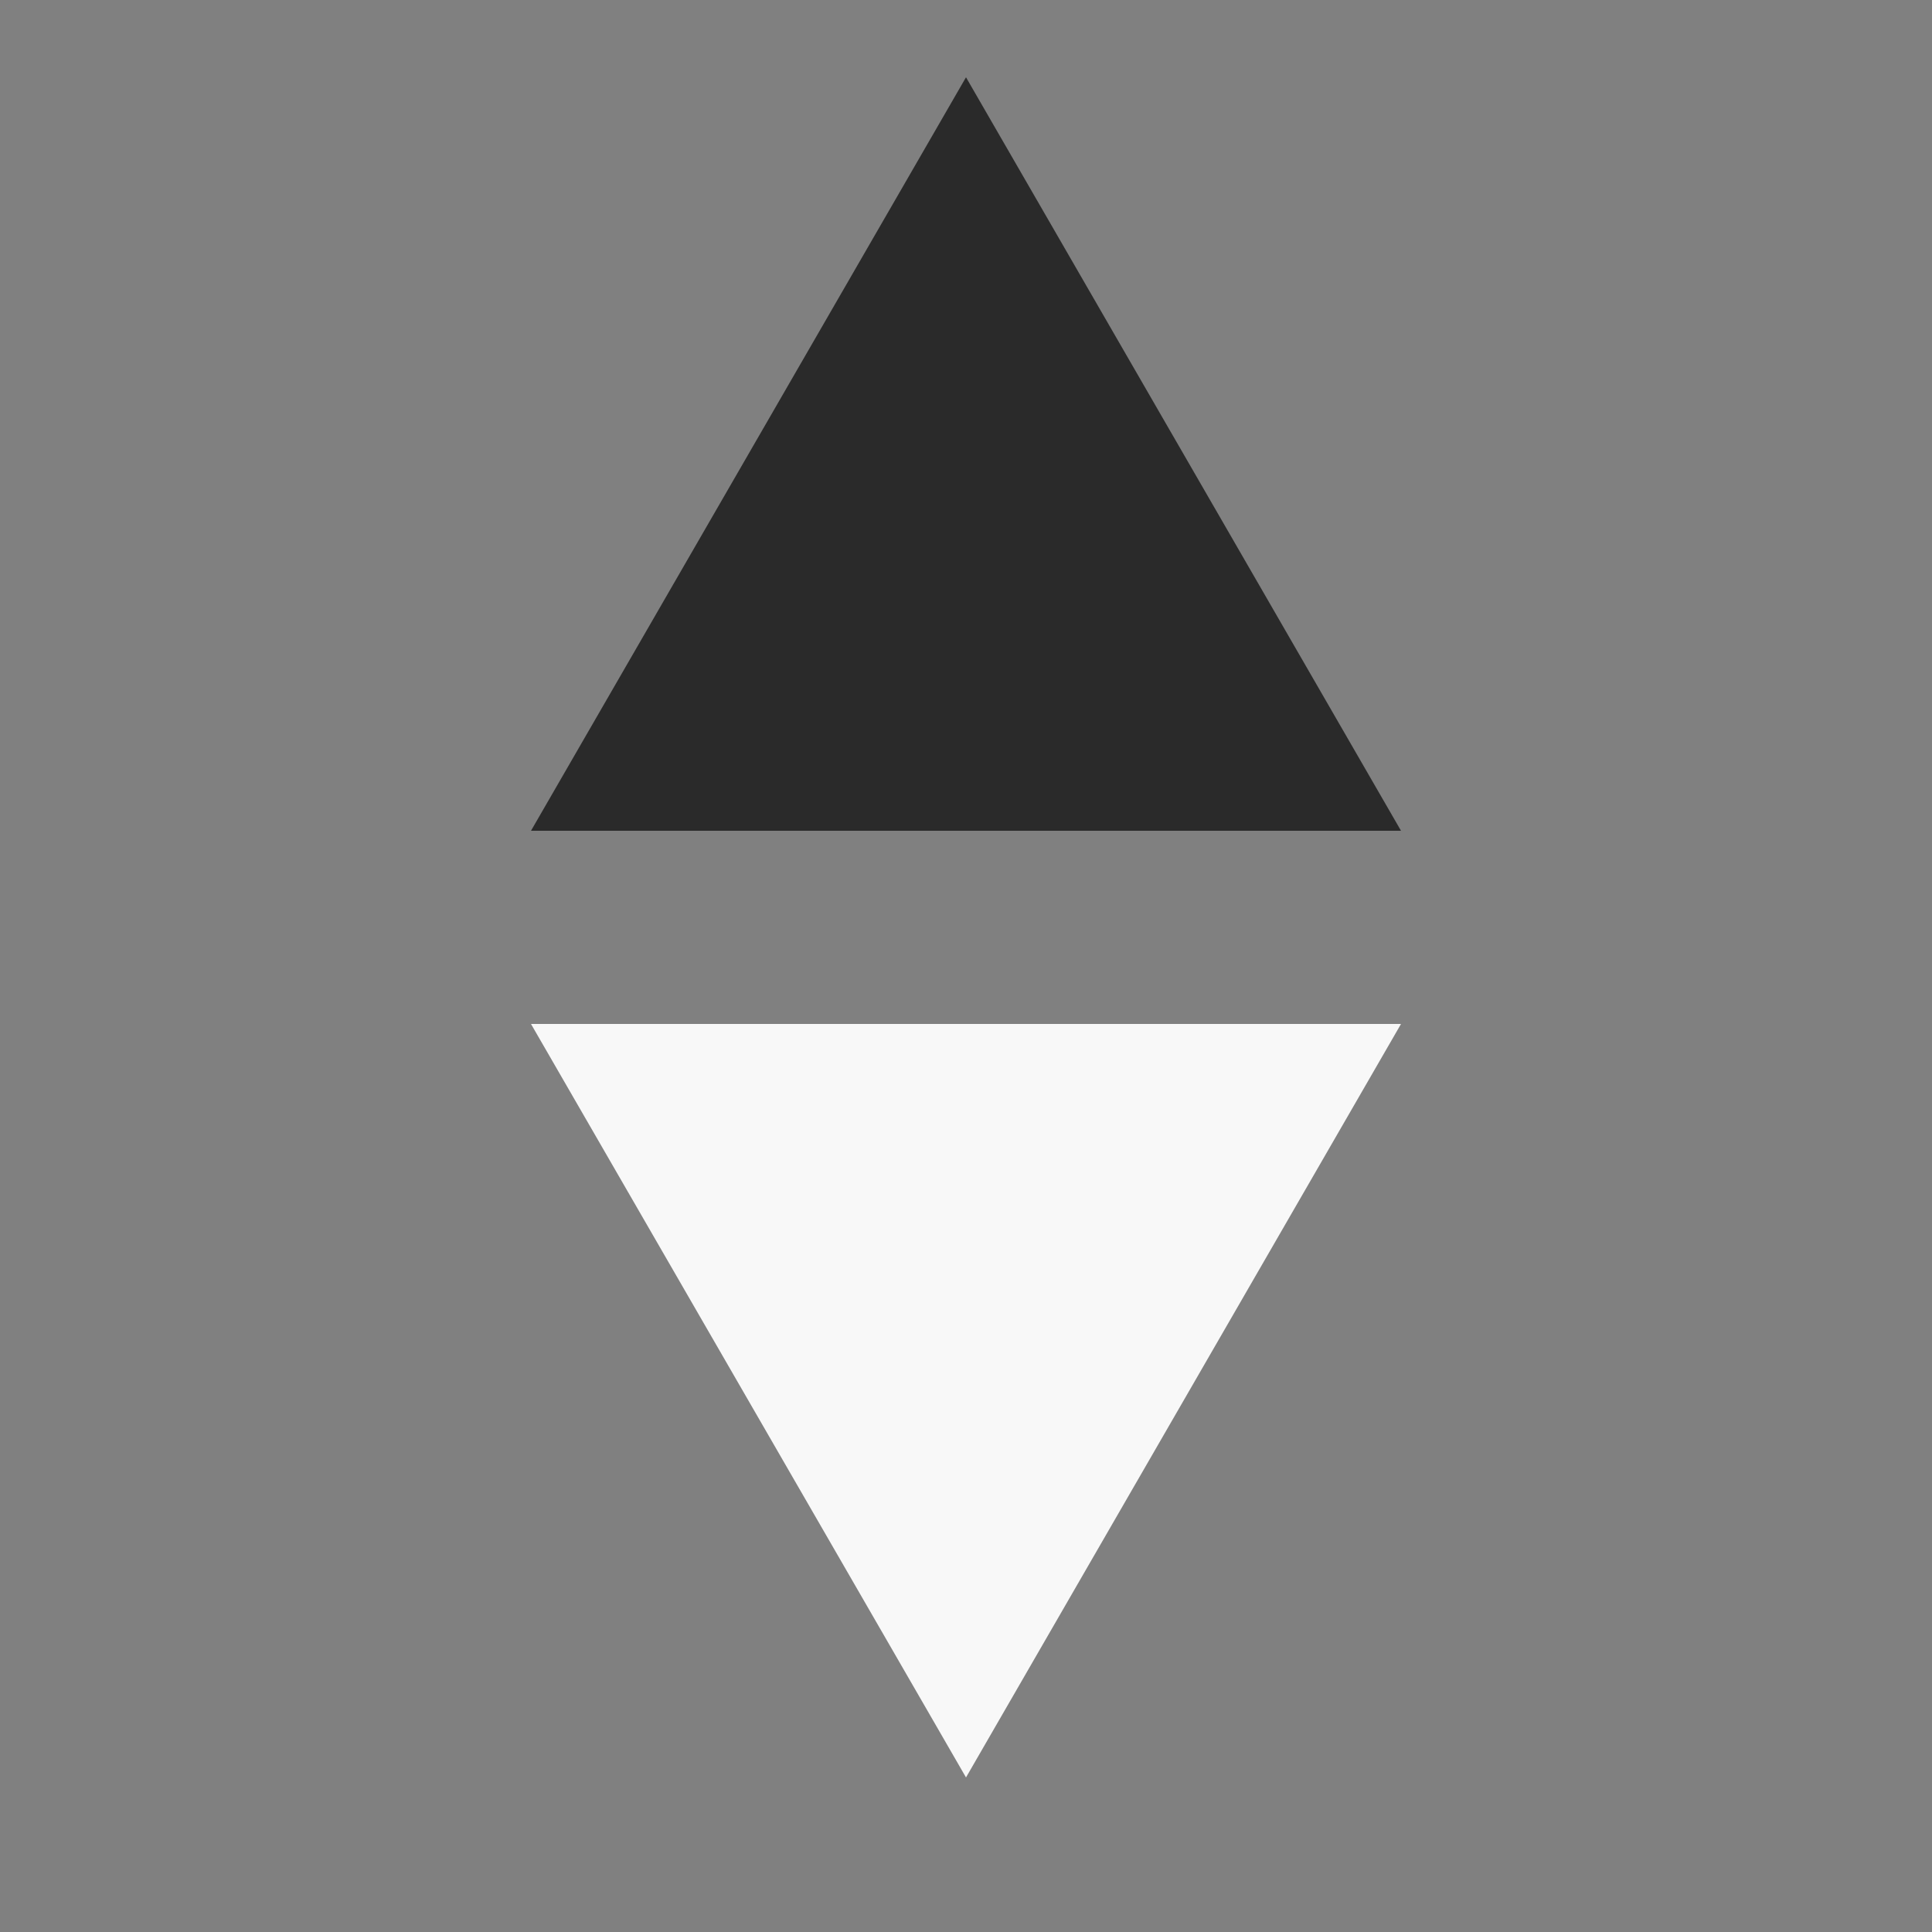 <svg width="25" height="25" viewBox="0 0 25 25" fill="none" xmlns="http://www.w3.org/2000/svg">
<rect x="0" y="0" width="25" height="25" fill="#808080" stroke="none"/>
<path d="M12.5 1L18.129 10.75H6.871L12.5 1Z" fill="#2A2A2A"/>
<path d="M12.5 23L6.871 13.25L18.129 13.25L12.5 23Z" fill="#F8F8F8"/>
</svg>
